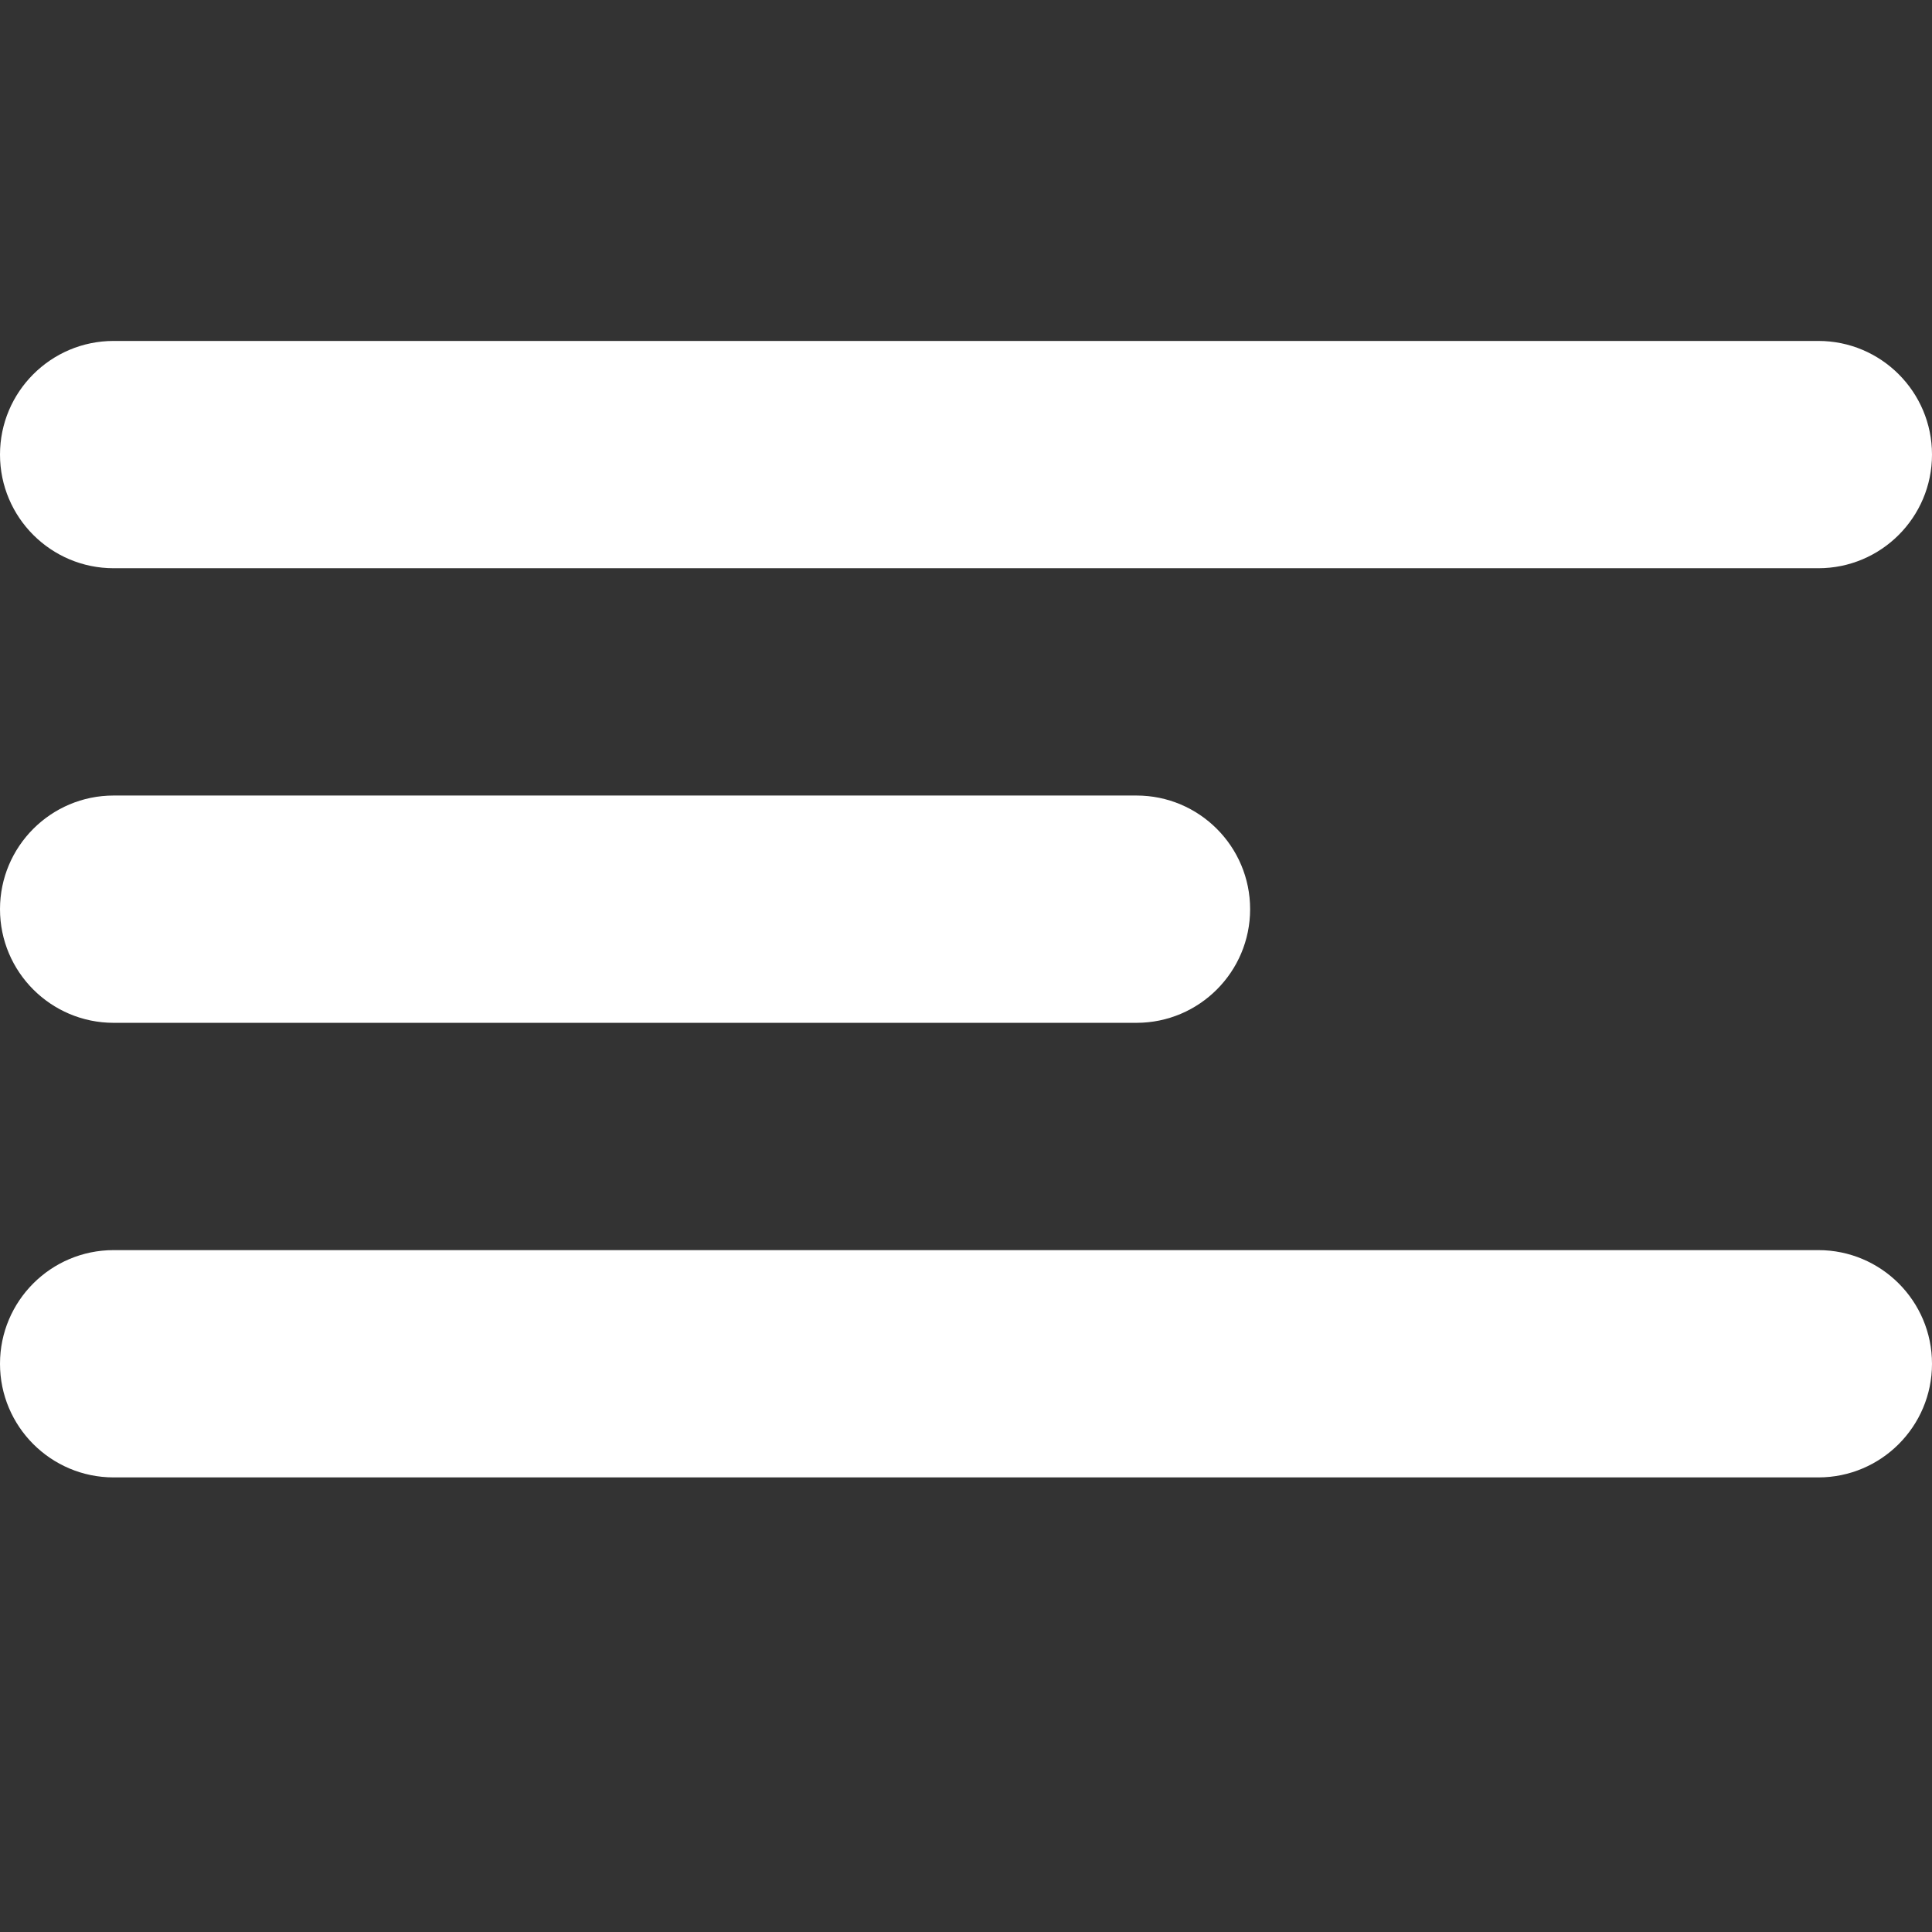 <svg width="17" height="17" viewBox="0 0 17 17" fill="none" xmlns="http://www.w3.org/2000/svg">
<rect x="0" y="0" width="17" height="17" fill="#333333" stroke="none"/>
<path fill-rule="evenodd" clip-rule="evenodd" d="M0 4C0 3.448 0.448 3 1 3H16C16.552 3 17 3.448 17 4C17 4.552 16.552 5 16 5H1C0.448 5 0 4.552 0 4ZM0 8C0 7.448 0.448 7 1 7H10C10.552 7 11 7.448 11 8C11 8.552 10.552 9 10 9H1C0.448 9 0 8.552 0 8ZM1 11C0.448 11 0 11.448 0 12C0 12.552 0.448 13 1 13H16C16.552 13 17 12.552 17 12C17 11.448 16.552 11 16 11H1Z" fill="white"/>
</svg>
